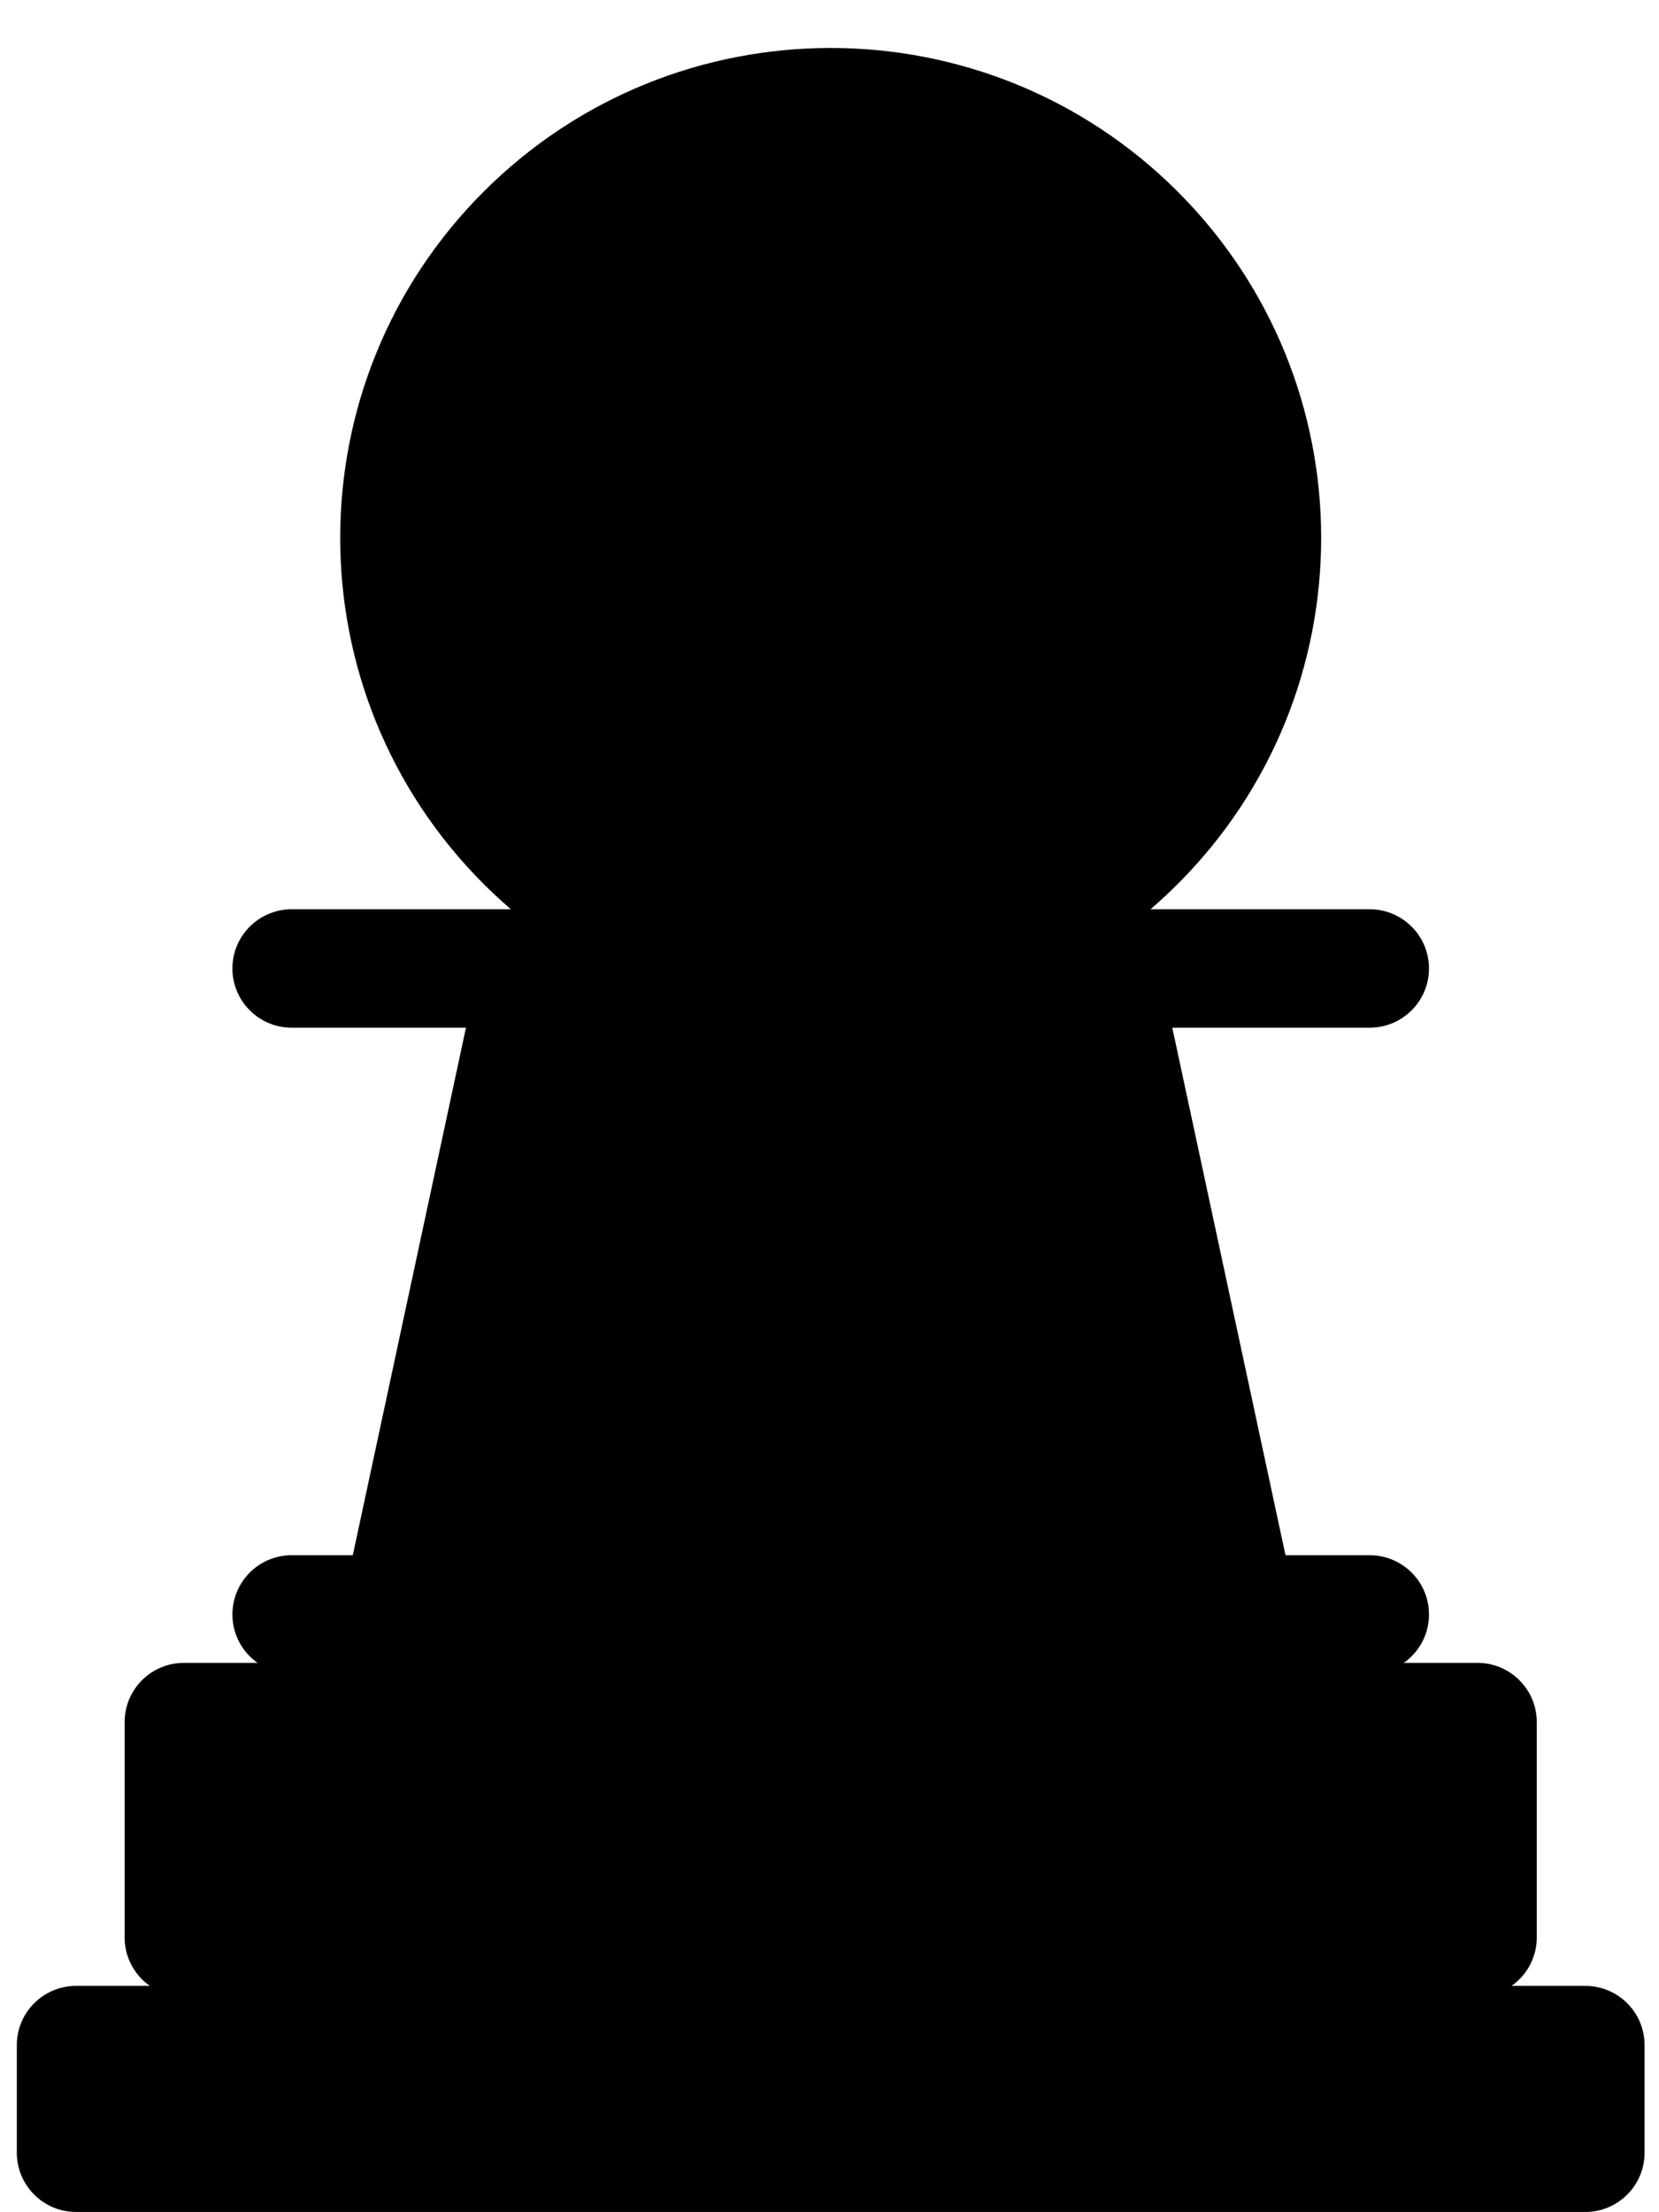 <svg xmlns="http://www.w3.org/2000/svg" xmlns:xlink="http://www.w3.org/1999/xlink" width="300" zoomAndPan="magnify" viewBox="0 0 224.88 300" height="400" preserveAspectRatio="xMidYMid meet" version="1.2"><defs><clipPath id="adb9a83225"><path d="M 2.043 269 L 223 269 L 223 299.918 L 2.043 299.918 Z M 2.043 269 "/></clipPath></defs><g id="d486c508c1"><path style="fill-rule:evenodd;fill:#000000;fill-opacity:1;stroke-width:1;stroke-linecap:round;stroke-linejoin:round;stroke:#000000;stroke-opacity:1;stroke-miterlimit:1;" d="M 117.319 23.68 C 134.893 41.255 134.893 69.746 117.319 87.321 C 99.747 104.894 71.254 104.894 53.68 87.321 C 36.106 69.746 36.106 41.255 53.68 23.68 C 71.254 6.107 99.747 6.107 117.319 23.68 Z M 117.319 23.68 " transform="matrix(1.462,0,0,1.46,-12.4,-8.095)"/><g clip-rule="nonzero" clip-path="url(#adb9a83225)"><path style="fill-rule:evenodd;fill:#000000;fill-opacity:1;stroke-width:1;stroke-linecap:round;stroke-linejoin:round;stroke:#000000;stroke-opacity:1;stroke-miterlimit:1;" d="M 155.499 210.501 L 15.499 210.501 C 12.739 210.501 10.501 208.261 10.501 205.5 L 10.501 195.5 C 10.501 192.738 12.739 190.501 15.499 190.501 L 155.499 190.501 C 158.262 190.501 160.501 192.738 160.501 195.5 L 160.501 205.5 C 160.501 208.261 158.262 210.501 155.499 210.501 Z M 155.499 210.501 " transform="matrix(1.462,0,0,1.46,-12.4,-8.095)"/></g><path style="fill-rule:evenodd;fill:#000000;fill-opacity:1;stroke-width:1;stroke-linecap:round;stroke-linejoin:round;stroke:#000000;stroke-opacity:1;stroke-miterlimit:1;" d="M 145.499 190.501 L 25.499 190.501 C 22.739 190.501 20.501 188.261 20.501 185.5 L 20.501 165.5 C 20.501 162.739 22.739 160.499 25.499 160.499 L 145.499 160.499 C 148.262 160.499 150.501 162.739 150.501 165.5 L 150.501 185.5 C 150.501 188.261 148.262 190.501 145.499 190.501 Z M 145.499 190.501 " transform="matrix(1.462,0,0,1.46,-12.4,-8.095)"/><path style="fill-rule:evenodd;fill:#000000;fill-opacity:1;stroke-width:1;stroke-linecap:round;stroke-linejoin:round;stroke:#000000;stroke-opacity:1;stroke-miterlimit:1;" d="M 135.499 160.499 L 35.499 160.499 C 32.739 160.499 30.501 158.262 30.501 155.5 C 30.501 152.739 32.739 150.499 35.499 150.499 L 135.499 150.499 C 138.262 150.499 140.501 152.739 140.501 155.5 C 140.501 158.262 138.262 160.499 135.499 160.499 Z M 135.499 160.499 " transform="matrix(1.462,0,0,1.46,-12.4,-8.095)"/><path style="fill-rule:evenodd;fill:#000000;fill-opacity:1;stroke-width:1;stroke-linecap:round;stroke-linejoin:round;stroke:#000000;stroke-opacity:1;stroke-miterlimit:1;" d="M 135.499 100.5 L 35.499 100.5 C 32.739 100.5 30.501 98.26 30.501 95.501 C 30.501 92.74 32.739 90.5 35.499 90.5 L 135.499 90.5 C 138.262 90.5 140.501 92.74 140.501 95.501 C 140.501 98.26 138.262 100.5 135.499 100.5 Z M 135.499 100.5 " transform="matrix(1.462,0,0,1.46,-12.4,-8.095)"/><path style="fill-rule:evenodd;fill:#000000;fill-opacity:1;stroke-width:1;stroke-linecap:round;stroke-linejoin:round;stroke:#000000;stroke-opacity:1;stroke-miterlimit:1;" d="M 124.428 160.499 L 44.428 160.499 C 41.668 160.499 39.908 158.262 40.501 155.5 L 53.357 95.501 C 53.95 92.74 56.667 90.5 59.429 90.5 L 109.429 90.5 C 112.189 90.5 114.909 92.74 115.499 95.501 L 128.358 155.5 C 128.948 158.262 127.188 160.499 124.428 160.499 Z M 124.428 160.499 " transform="matrix(1.462,0,0,1.46,-12.4,-8.095)"/></g></svg>